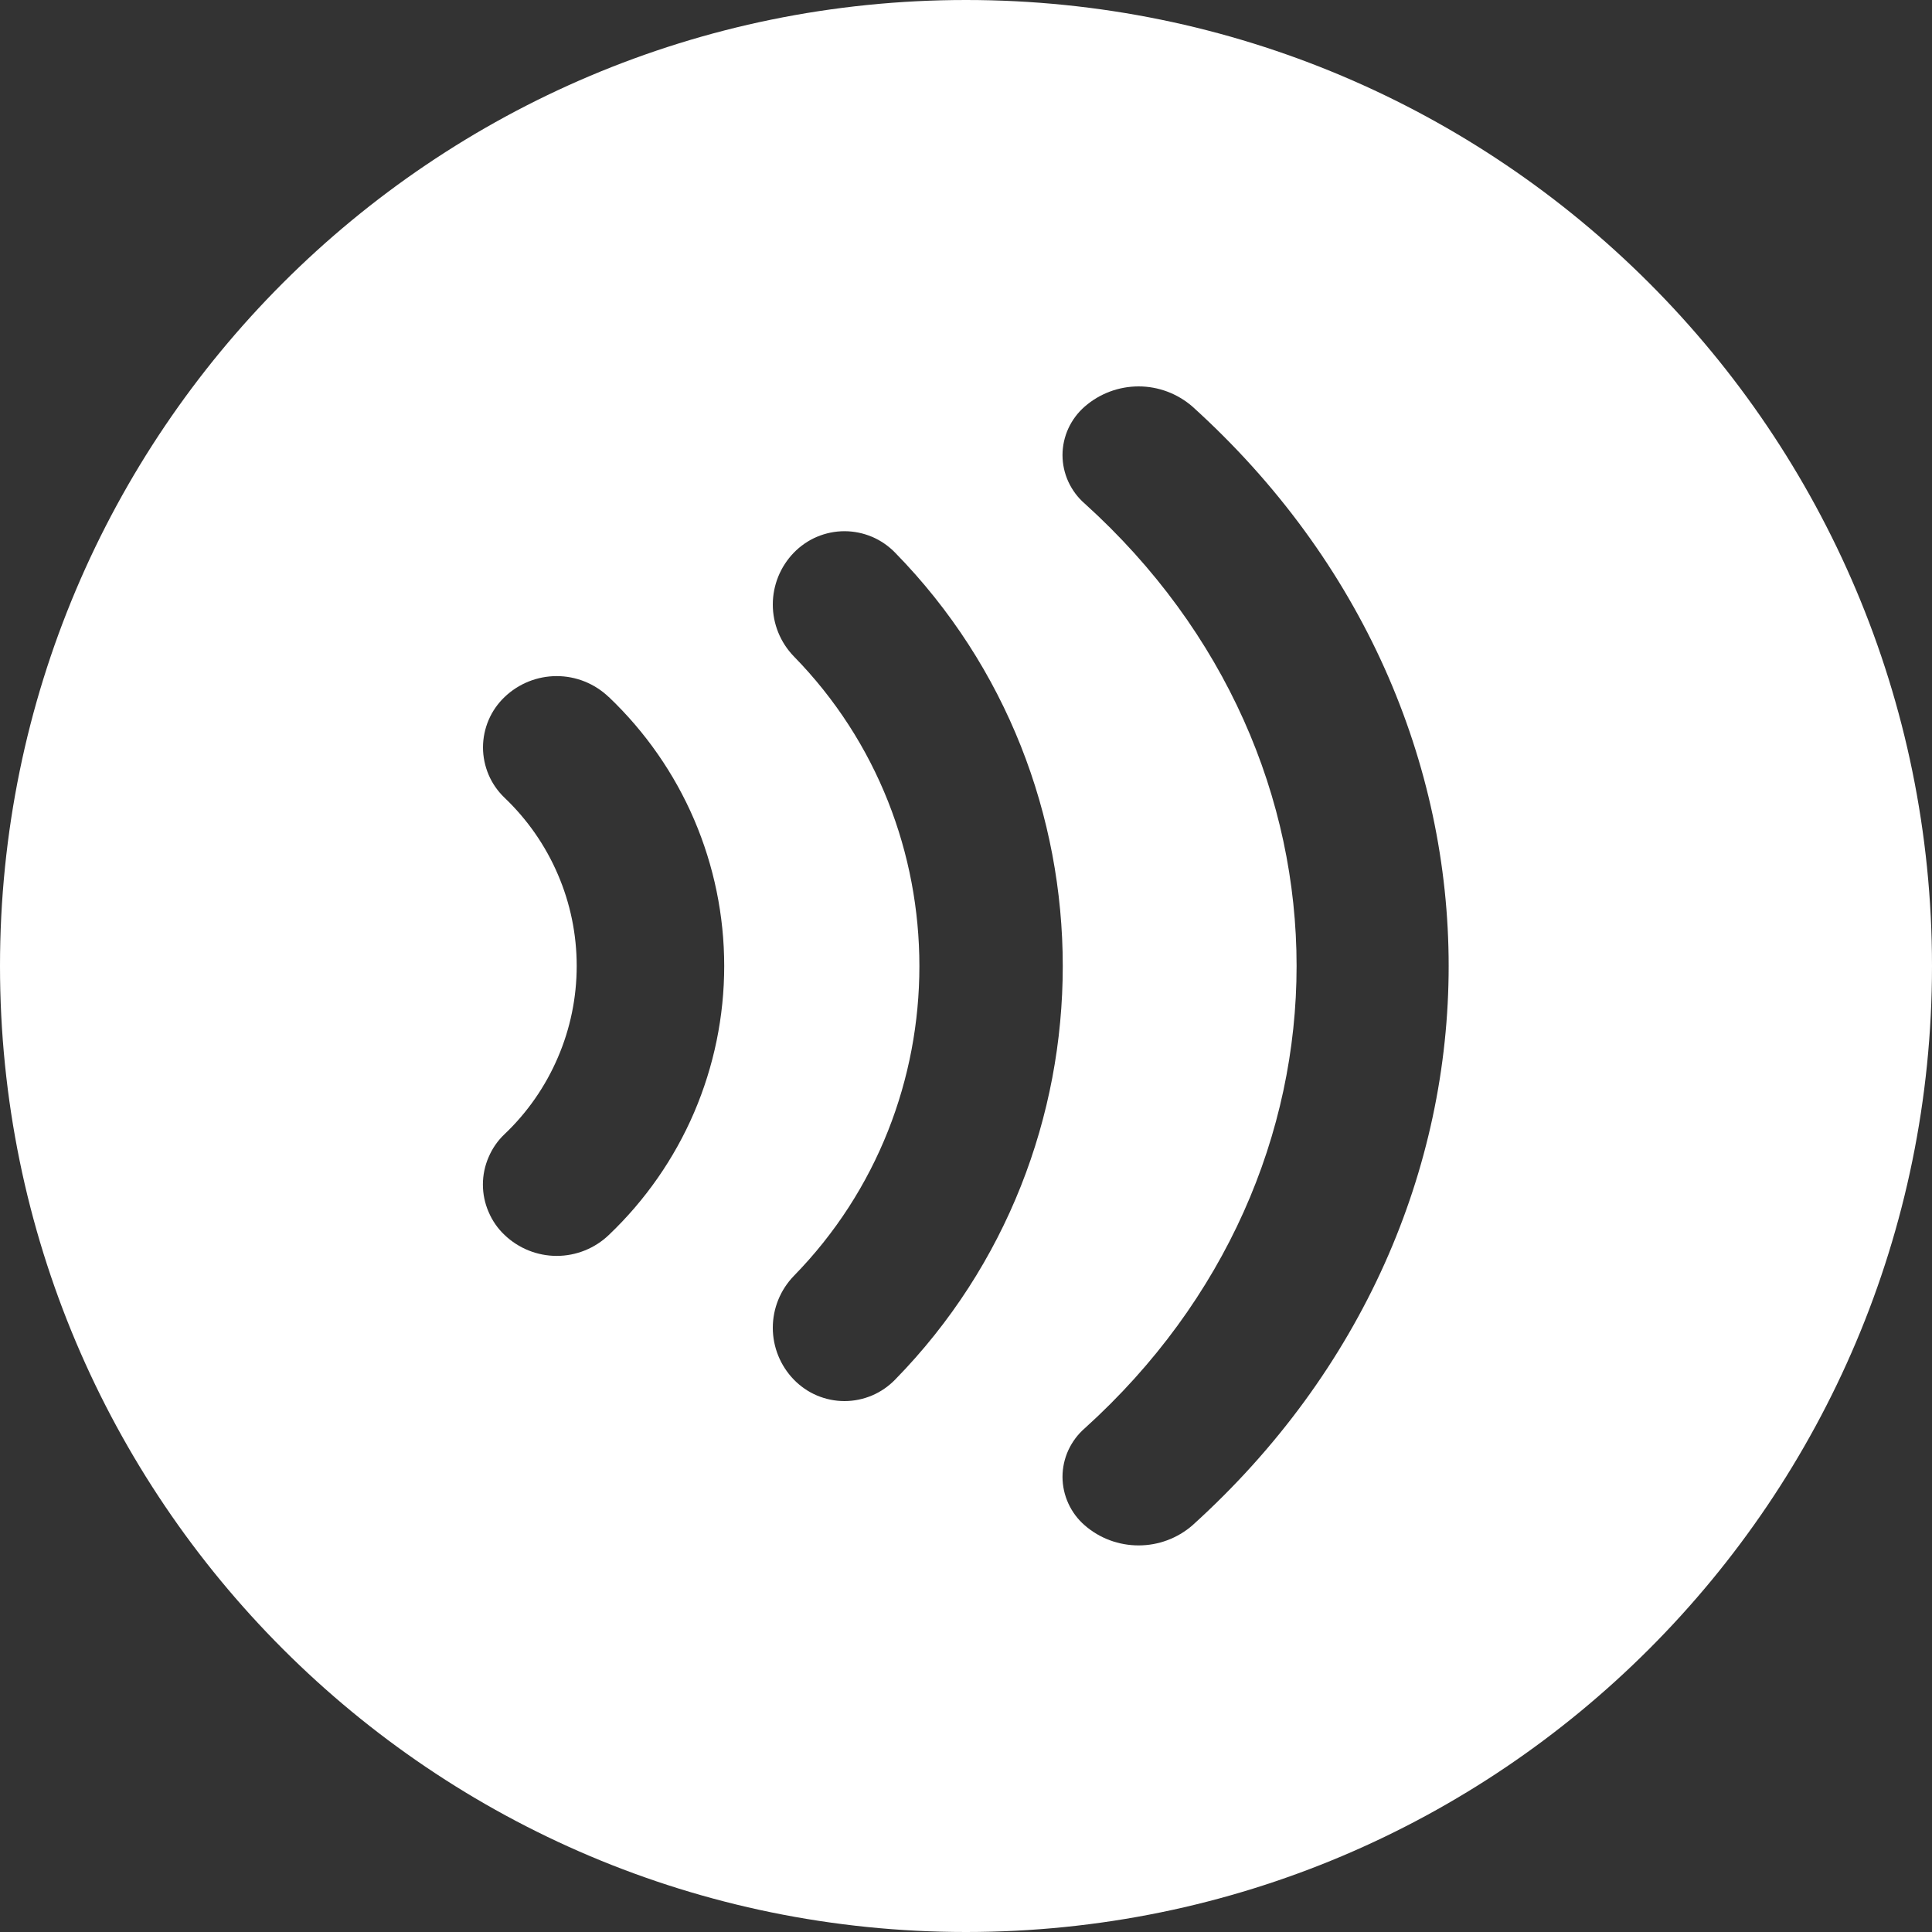 <svg width="20" height="20" viewBox="0 0 20 20" fill="none" xmlns="http://www.w3.org/2000/svg">
<rect x="0" y="0" width="20" height="20" fill="#333333" stroke="none"/>
<path d="M20 10C20 15.523 15.523 20 10 20C4.477 20 0 15.523 0 10C0 4.477 4.477 0 10 0C15.523 0 20 4.477 20 10ZM12.343 4.208C12.188 4.074 11.991 4 11.787 4C11.582 4 11.384 4.074 11.23 4.208C11.158 4.27 11.1 4.348 11.06 4.434C11.02 4.521 10.999 4.616 10.999 4.711C10.999 4.806 11.02 4.901 11.06 4.988C11.1 5.074 11.158 5.152 11.23 5.214C14.153 7.857 14.153 12.142 11.23 14.785C11.158 14.847 11.1 14.925 11.06 15.011C11.02 15.098 10.999 15.193 10.999 15.288C10.999 15.383 11.02 15.478 11.06 15.565C11.1 15.652 11.158 15.729 11.23 15.791C11.384 15.925 11.582 15.998 11.787 15.998C11.991 15.998 12.188 15.925 12.343 15.791C15.881 12.593 15.881 7.407 12.343 4.208ZM8.217 5.722C8.078 5.866 8 6.058 8 6.258C8 6.458 8.078 6.65 8.217 6.794C9.951 8.565 9.951 11.437 8.217 13.209C8.078 13.353 8 13.545 8 13.745C8 13.945 8.078 14.137 8.217 14.281C8.285 14.351 8.367 14.408 8.457 14.446C8.547 14.484 8.644 14.504 8.742 14.504C8.84 14.504 8.937 14.484 9.027 14.446C9.117 14.408 9.199 14.351 9.267 14.281C11.58 11.917 11.58 8.085 9.267 5.722C9.199 5.652 9.117 5.595 9.027 5.557C8.937 5.519 8.84 5.499 8.742 5.499C8.644 5.499 8.547 5.519 8.457 5.557C8.367 5.595 8.285 5.652 8.217 5.722ZM6.302 7.216C6.157 7.077 5.964 6.999 5.763 6.999C5.561 6.999 5.368 7.077 5.223 7.216C5.153 7.283 5.096 7.364 5.058 7.454C5.02 7.543 5 7.64 5 7.737C5 7.834 5.02 7.931 5.058 8.02C5.096 8.11 5.153 8.191 5.223 8.258C5.459 8.483 5.647 8.753 5.775 9.052C5.904 9.351 5.97 9.674 5.97 9.999C5.97 10.325 5.904 10.648 5.775 10.947C5.647 11.246 5.459 11.517 5.223 11.741C5.152 11.808 5.096 11.889 5.058 11.979C5.019 12.068 4.999 12.165 4.999 12.262C4.999 12.36 5.019 12.457 5.058 12.546C5.096 12.636 5.152 12.717 5.223 12.784C5.368 12.923 5.562 13.001 5.763 13.001C5.964 13.001 6.158 12.923 6.303 12.784C6.68 12.425 6.981 11.993 7.186 11.515C7.391 11.036 7.497 10.521 7.497 10C7.497 9.479 7.391 8.964 7.186 8.485C6.981 8.007 6.68 7.575 6.303 7.216" fill="white"/>
</svg>
